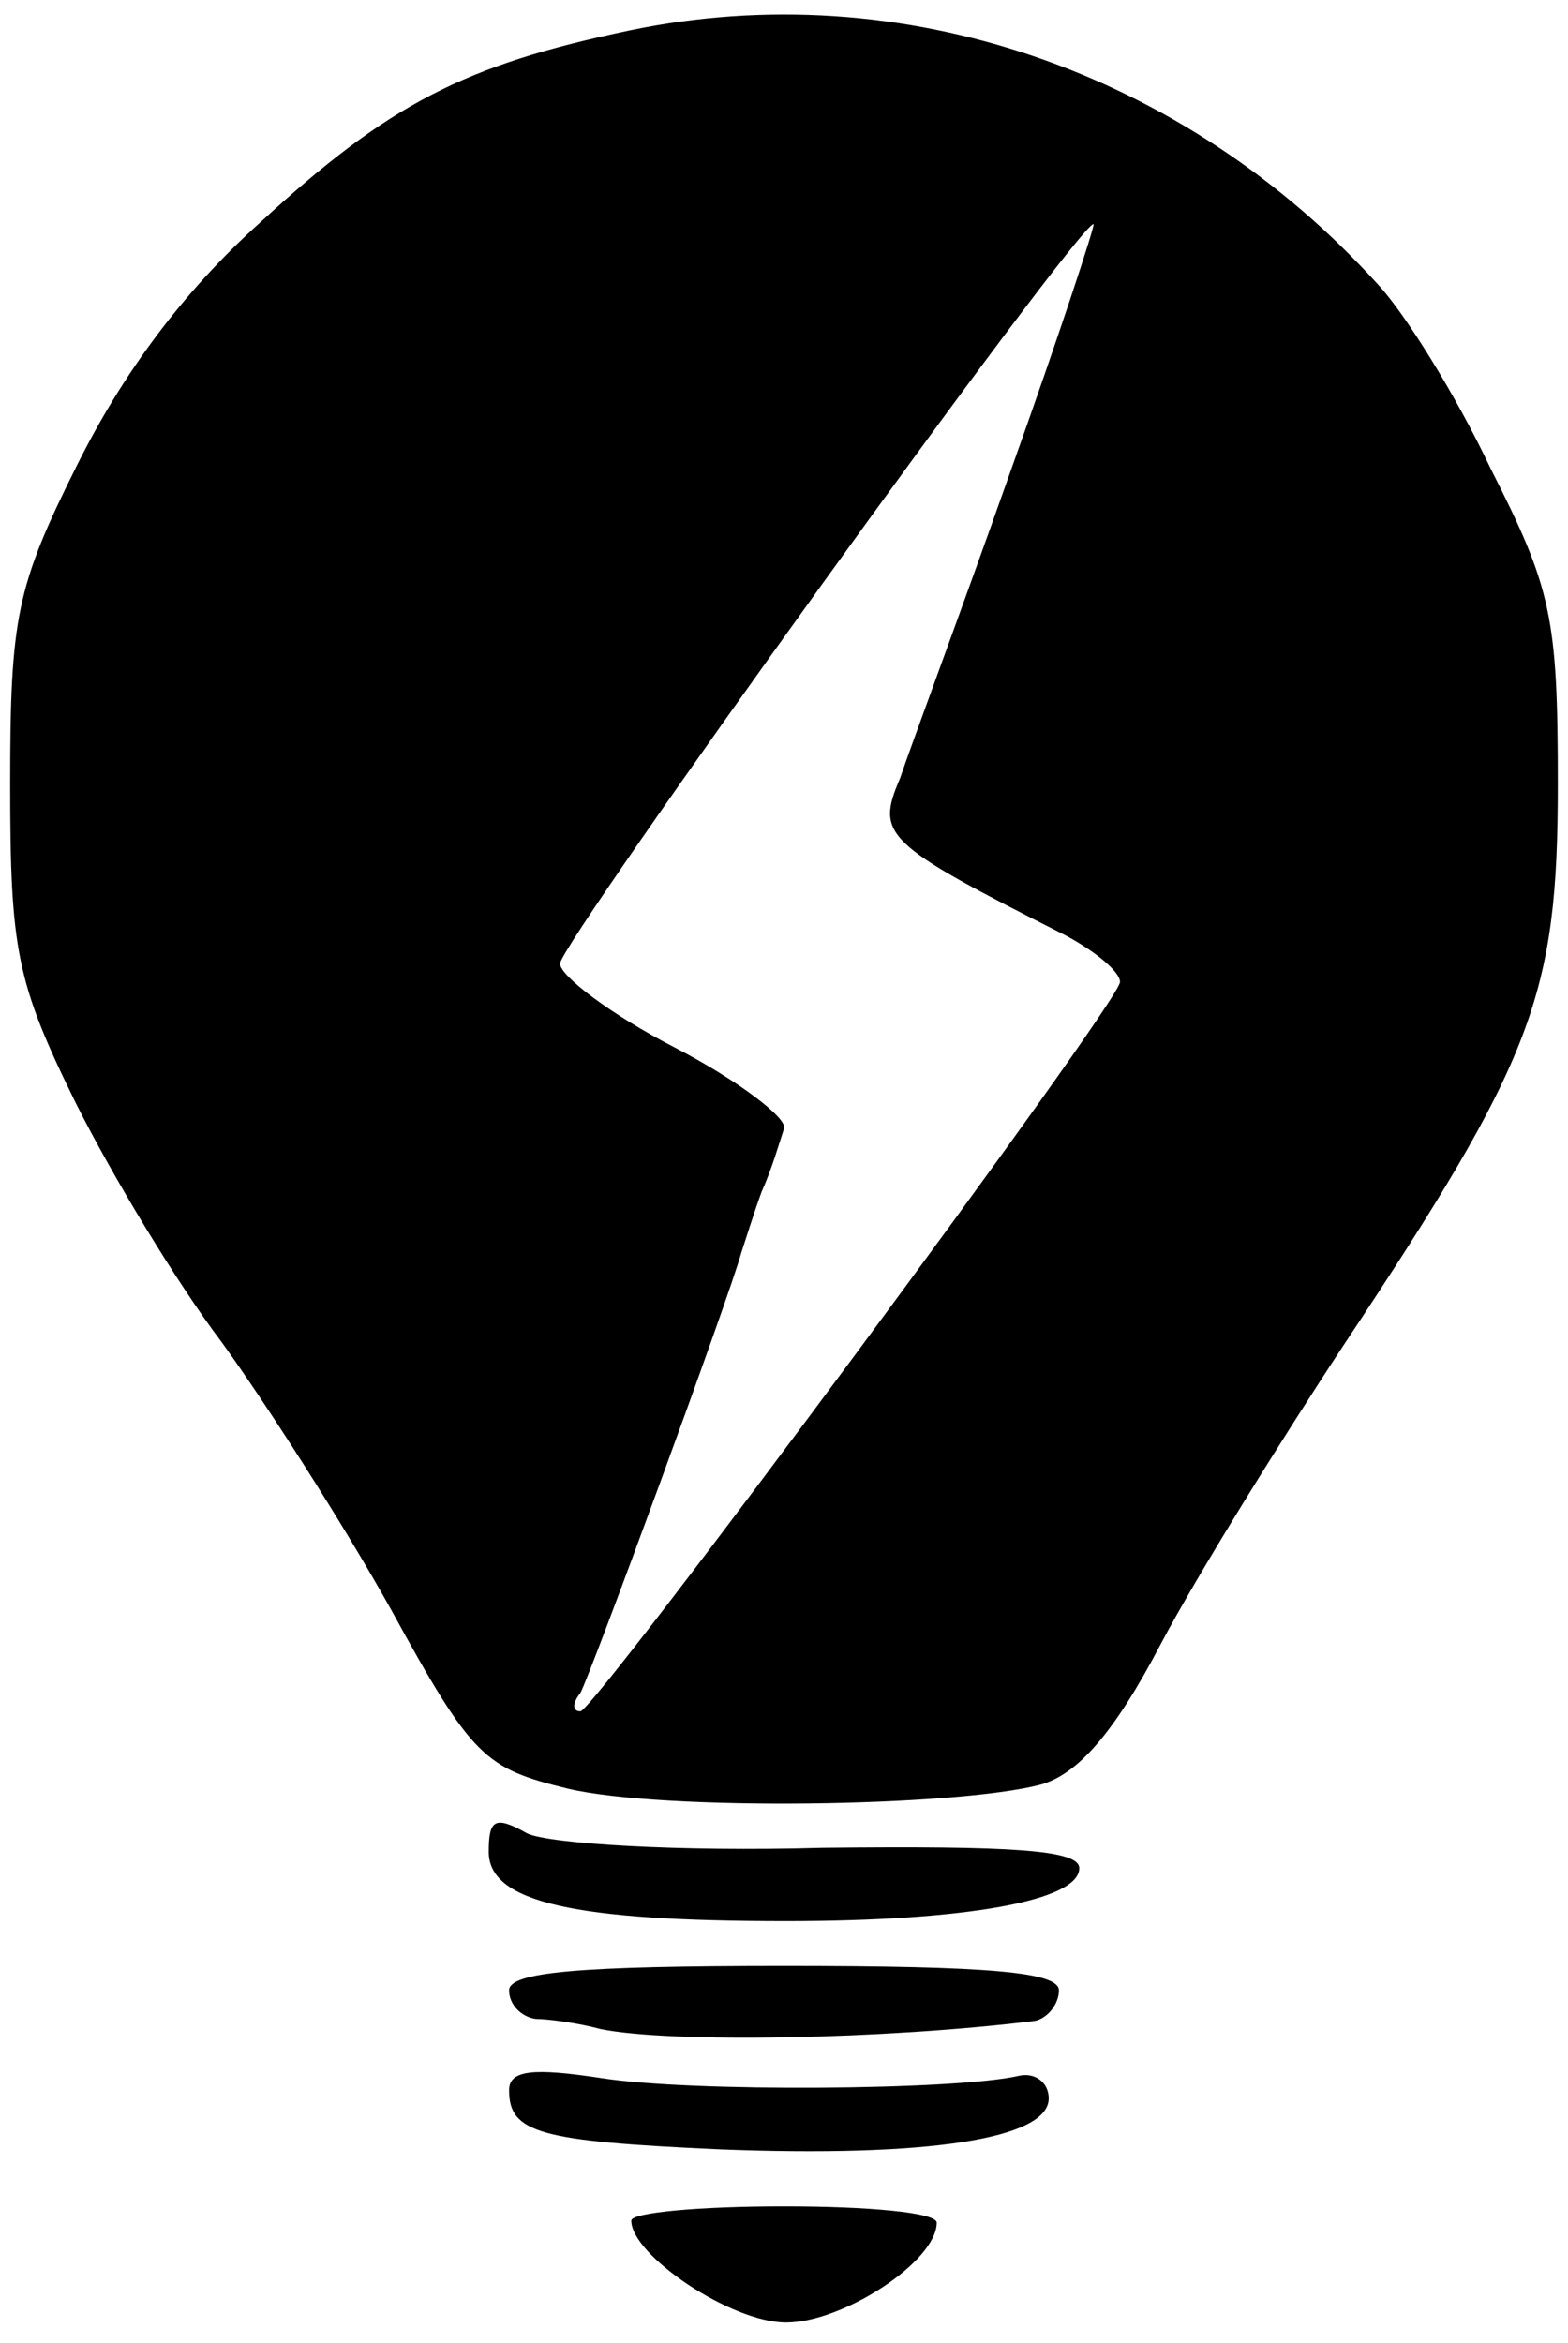 <?xml version="1.0" standalone="no"?>
<!DOCTYPE svg PUBLIC "-//W3C//DTD SVG 20010904//EN"
 "http://www.w3.org/TR/2001/REC-SVG-20010904/DTD/svg10.dtd">
<svg version="1.0" xmlns="http://www.w3.org/2000/svg"
 width="77pt" height="115pt" viewBox="0 0 77 115"
 preserveAspectRatio="xMidYMid meet">
<g transform="translate(0,115) scale(0.1,-0.1)"
fill="#000000" stroke="none">
<path d="M309 1135 c-81 -17 -118 -36 -181 -94 -39 -35 -68 -75 -90 -119 -30
-60 -33 -75 -33 -157 0 -81 3 -97 32 -156 18 -36 50 -89 72 -118 21 -29 59
-88 83 -131 40 -73 46 -78 87 -88 47 -11 190 -9 232 2 18 5 36 25 59 69 18 34
59 100 90 147 93 140 105 171 105 275 0 82 -3 96 -33 155 -17 36 -42 76 -55
90 -95 105 -234 153 -368 125z m187 -217 c-24 -68 -49 -135 -54 -150 -12 -28
-8 -32 81 -77 15 -8 27 -18 27 -23 0 -10 -258 -358 -265 -358 -4 0 -4 4 0 9 5
9 73 194 79 216 2 6 6 19 10 30 5 11 9 25 11 31 2 5 -23 24 -54 40 -31 16 -56
35 -56 41 0 10 254 363 262 363 1 0 -17 -55 -41 -122z"/>
<path d="M240 241 c0 -25 43 -34 146 -34 88 0 144 10 144 26 0 9 -33 11 -126
10 -71 -2 -134 2 -145 7 -16 9 -19 7 -19 -9z"/>
<path d="M250 173 c0 -7 6 -13 13 -14 6 0 21 -2 32 -5 35 -7 140 -5 213 4 6 1
12 8 12 15 0 9 -34 12 -135 12 -101 0 -135 -3 -135 -12z"/>
<path d="M250 124 c0 -21 15 -25 103 -29 102 -4 162 5 162 25 0 8 -7 13 -15
11 -31 -7 -161 -8 -205 -1 -33 5 -45 4 -45 -6z"/>
<path d="M310 60 c0 -17 49 -50 76 -50 28 0 74 30 74 49 0 5 -34 8 -75 8 -41
0 -75 -3 -75 -7z"/>
</g>
</svg>

